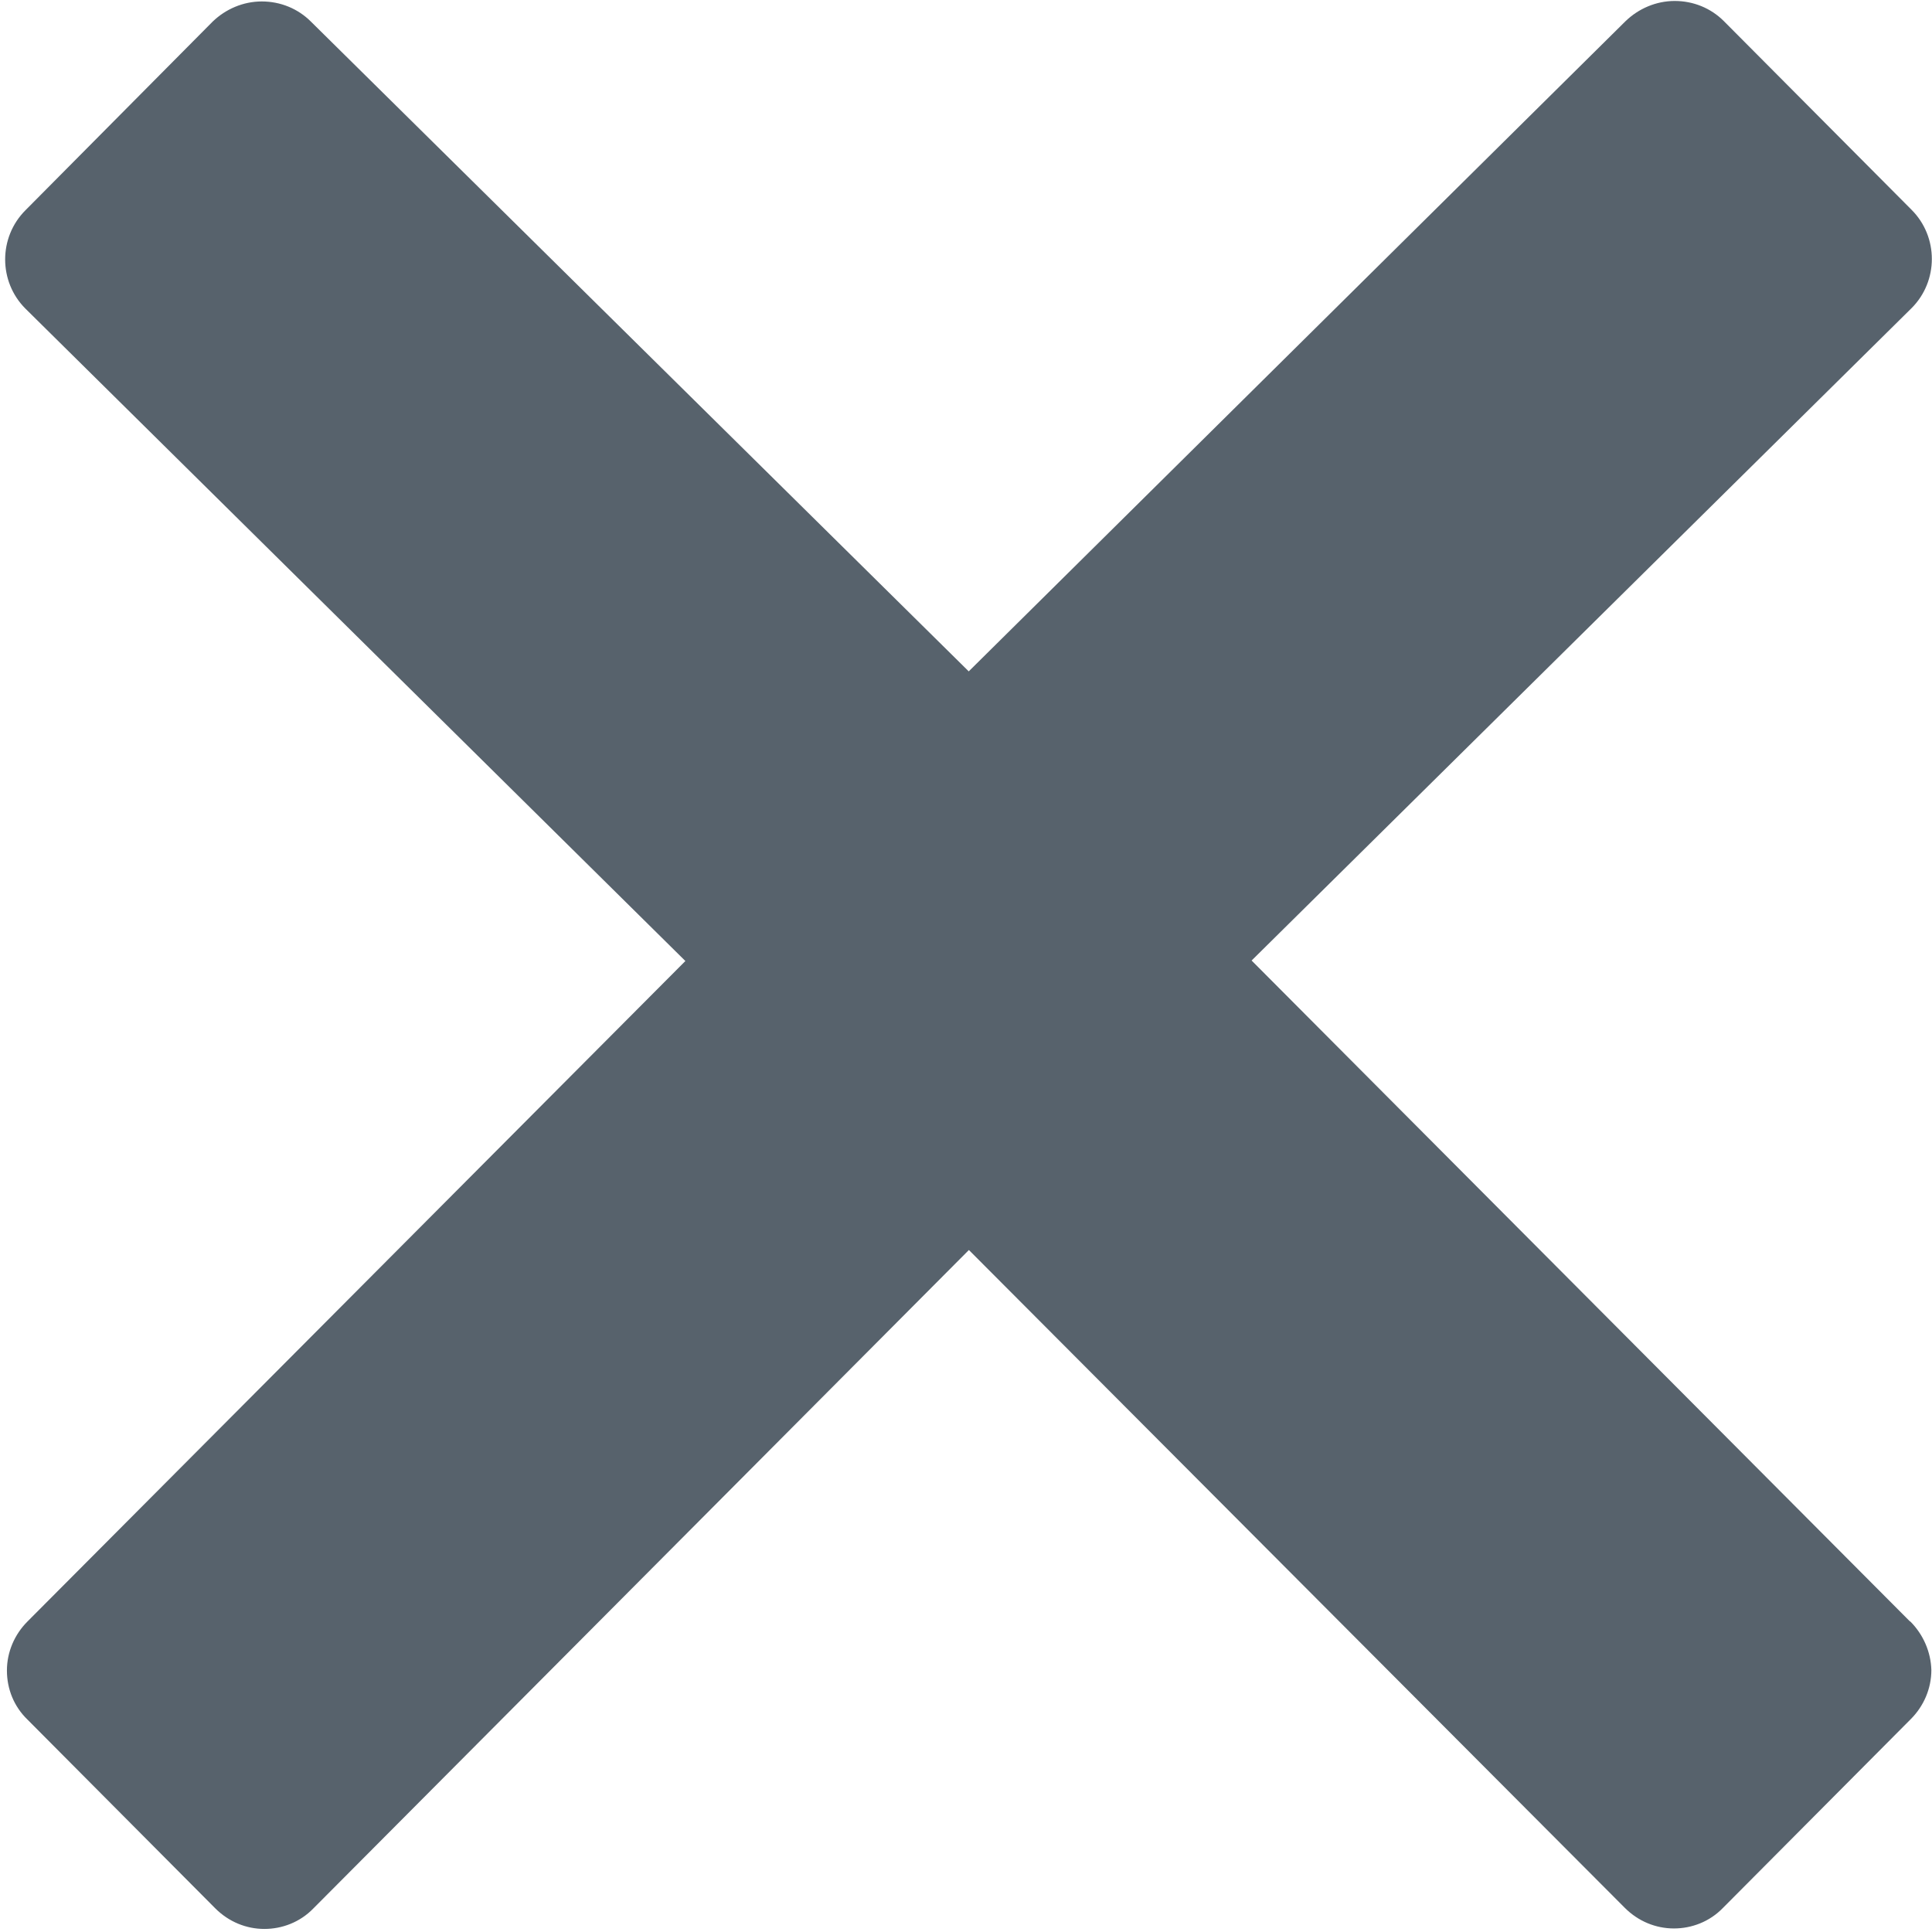 <svg xmlns="http://www.w3.org/2000/svg" xmlns:xlink="http://www.w3.org/1999/xlink" width="12" height="12" version="1.1" viewBox="0 0 12 12"><desc>Created with Sketch.</desc><g id="Page-1" fill="none" fill-rule="evenodd" stroke="none" stroke-width="1"><g id="icon-checkmark-circled-copy" fill="#57626C" fill-rule="nonzero" transform="translate(-32, -32)"><g id="icon-close" transform="translate(32, 32)"><g id="Group"><path id="Shape" d="M11.863,10.071 L7.774,5.966 L11.873,1.914 C12.041,1.746 12.041,1.471 11.873,1.303 L10.707,0.131 C10.626,0.05 10.517,0.006 10.402,0.006 C10.287,0.006 10.178,0.053 10.097,0.131 L6.017,4.17 L1.931,0.134 C1.85,0.053 1.741,0.009 1.626,0.009 C1.511,0.009 1.402,0.056 1.321,0.134 L0.158,1.306 C-0.01,1.474 -0.01,1.749 0.158,1.917 L4.257,5.969 L0.171,10.071 C0.09,10.152 0.043,10.261 0.043,10.376 C0.043,10.491 0.087,10.6 0.171,10.681 L1.337,11.853 C1.421,11.937 1.53,11.981 1.642,11.981 C1.751,11.981 1.863,11.94 1.947,11.853 L6.018,7.764 L10.092,11.85 C10.176,11.934 10.285,11.978 10.397,11.978 C10.506,11.978 10.618,11.937 10.702,11.85 L11.868,10.678 C11.949,10.597 11.996,10.488 11.996,10.373 C11.993,10.261 11.946,10.152 11.865,10.071 L11.863,10.071 Z"/></g></g></g></g></svg>